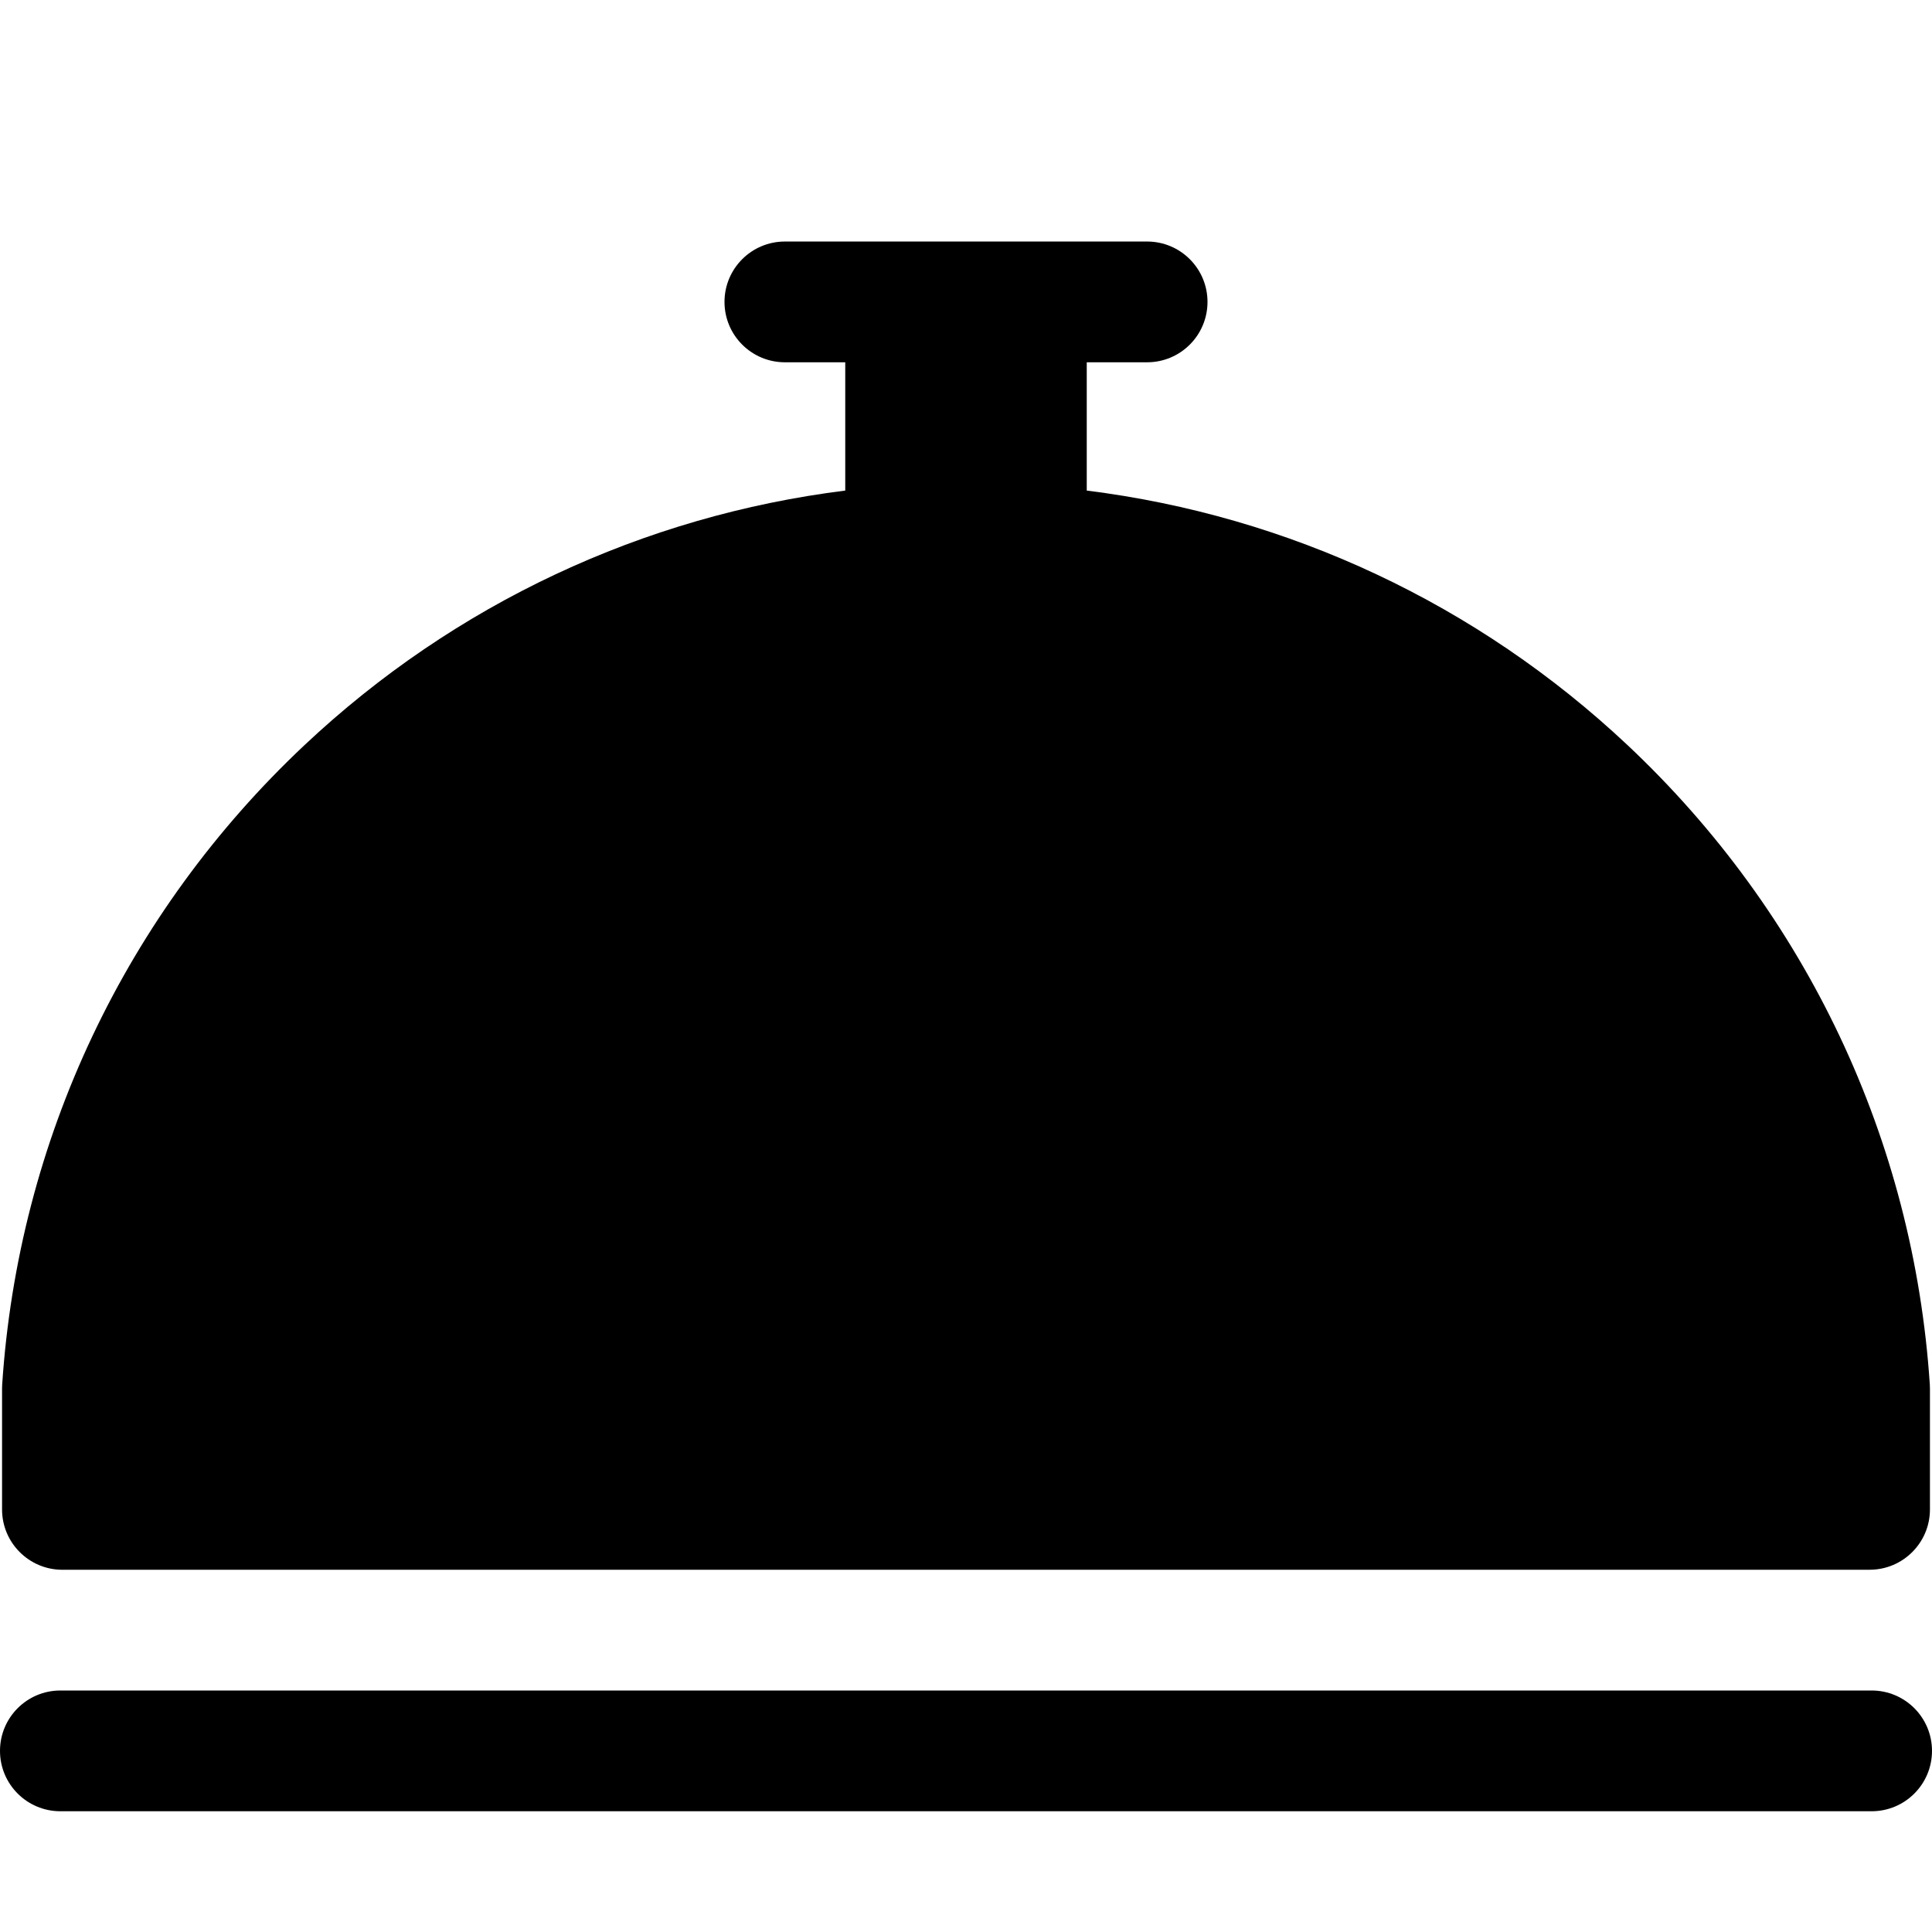<?xml version="1.0" encoding="utf-8"?>
<!-- Generated by IcoMoon.io -->
<!DOCTYPE svg PUBLIC "-//W3C//DTD SVG 1.1//EN" "http://www.w3.org/Graphics/SVG/1.1/DTD/svg11.dtd">
<svg version="1.1" xmlns="http://www.w3.org/2000/svg" xmlns:xlink="http://www.w3.org/1999/xlink" width="64" height="64" viewBox="0 0 64 64">
<path d="M2.068 52h59.864c1.105 0 2-0.895 2-2v-4c0-0.044-0.002-0.088-0.004-0.131-0.533-8.093-4.090-15.618-10.017-21.189-4.974-4.675-11.223-7.594-17.911-8.429v-4.25h2c1.105 0 2-0.896 2-2s-0.895-2-2-2h-12c-1.105 0-2 0.896-2 2s0.895 2 2 2h2v4.25c-6.688 0.835-12.938 3.754-17.911 8.43-5.926 5.571-9.484 13.096-10.017 21.189-0.003 0.044-0.004 0.087-0.004 0.131v4c0 1.105 0.895 2 2 2z" fill="#000000"></path>
<path d="M62 56h-60c-1.105 0-2 0.895-2 2s0.895 2 2 2h60c1.105 0 2-0.895 2-2s-0.895-2-2-2z" fill="#000000"></path>
</svg>
